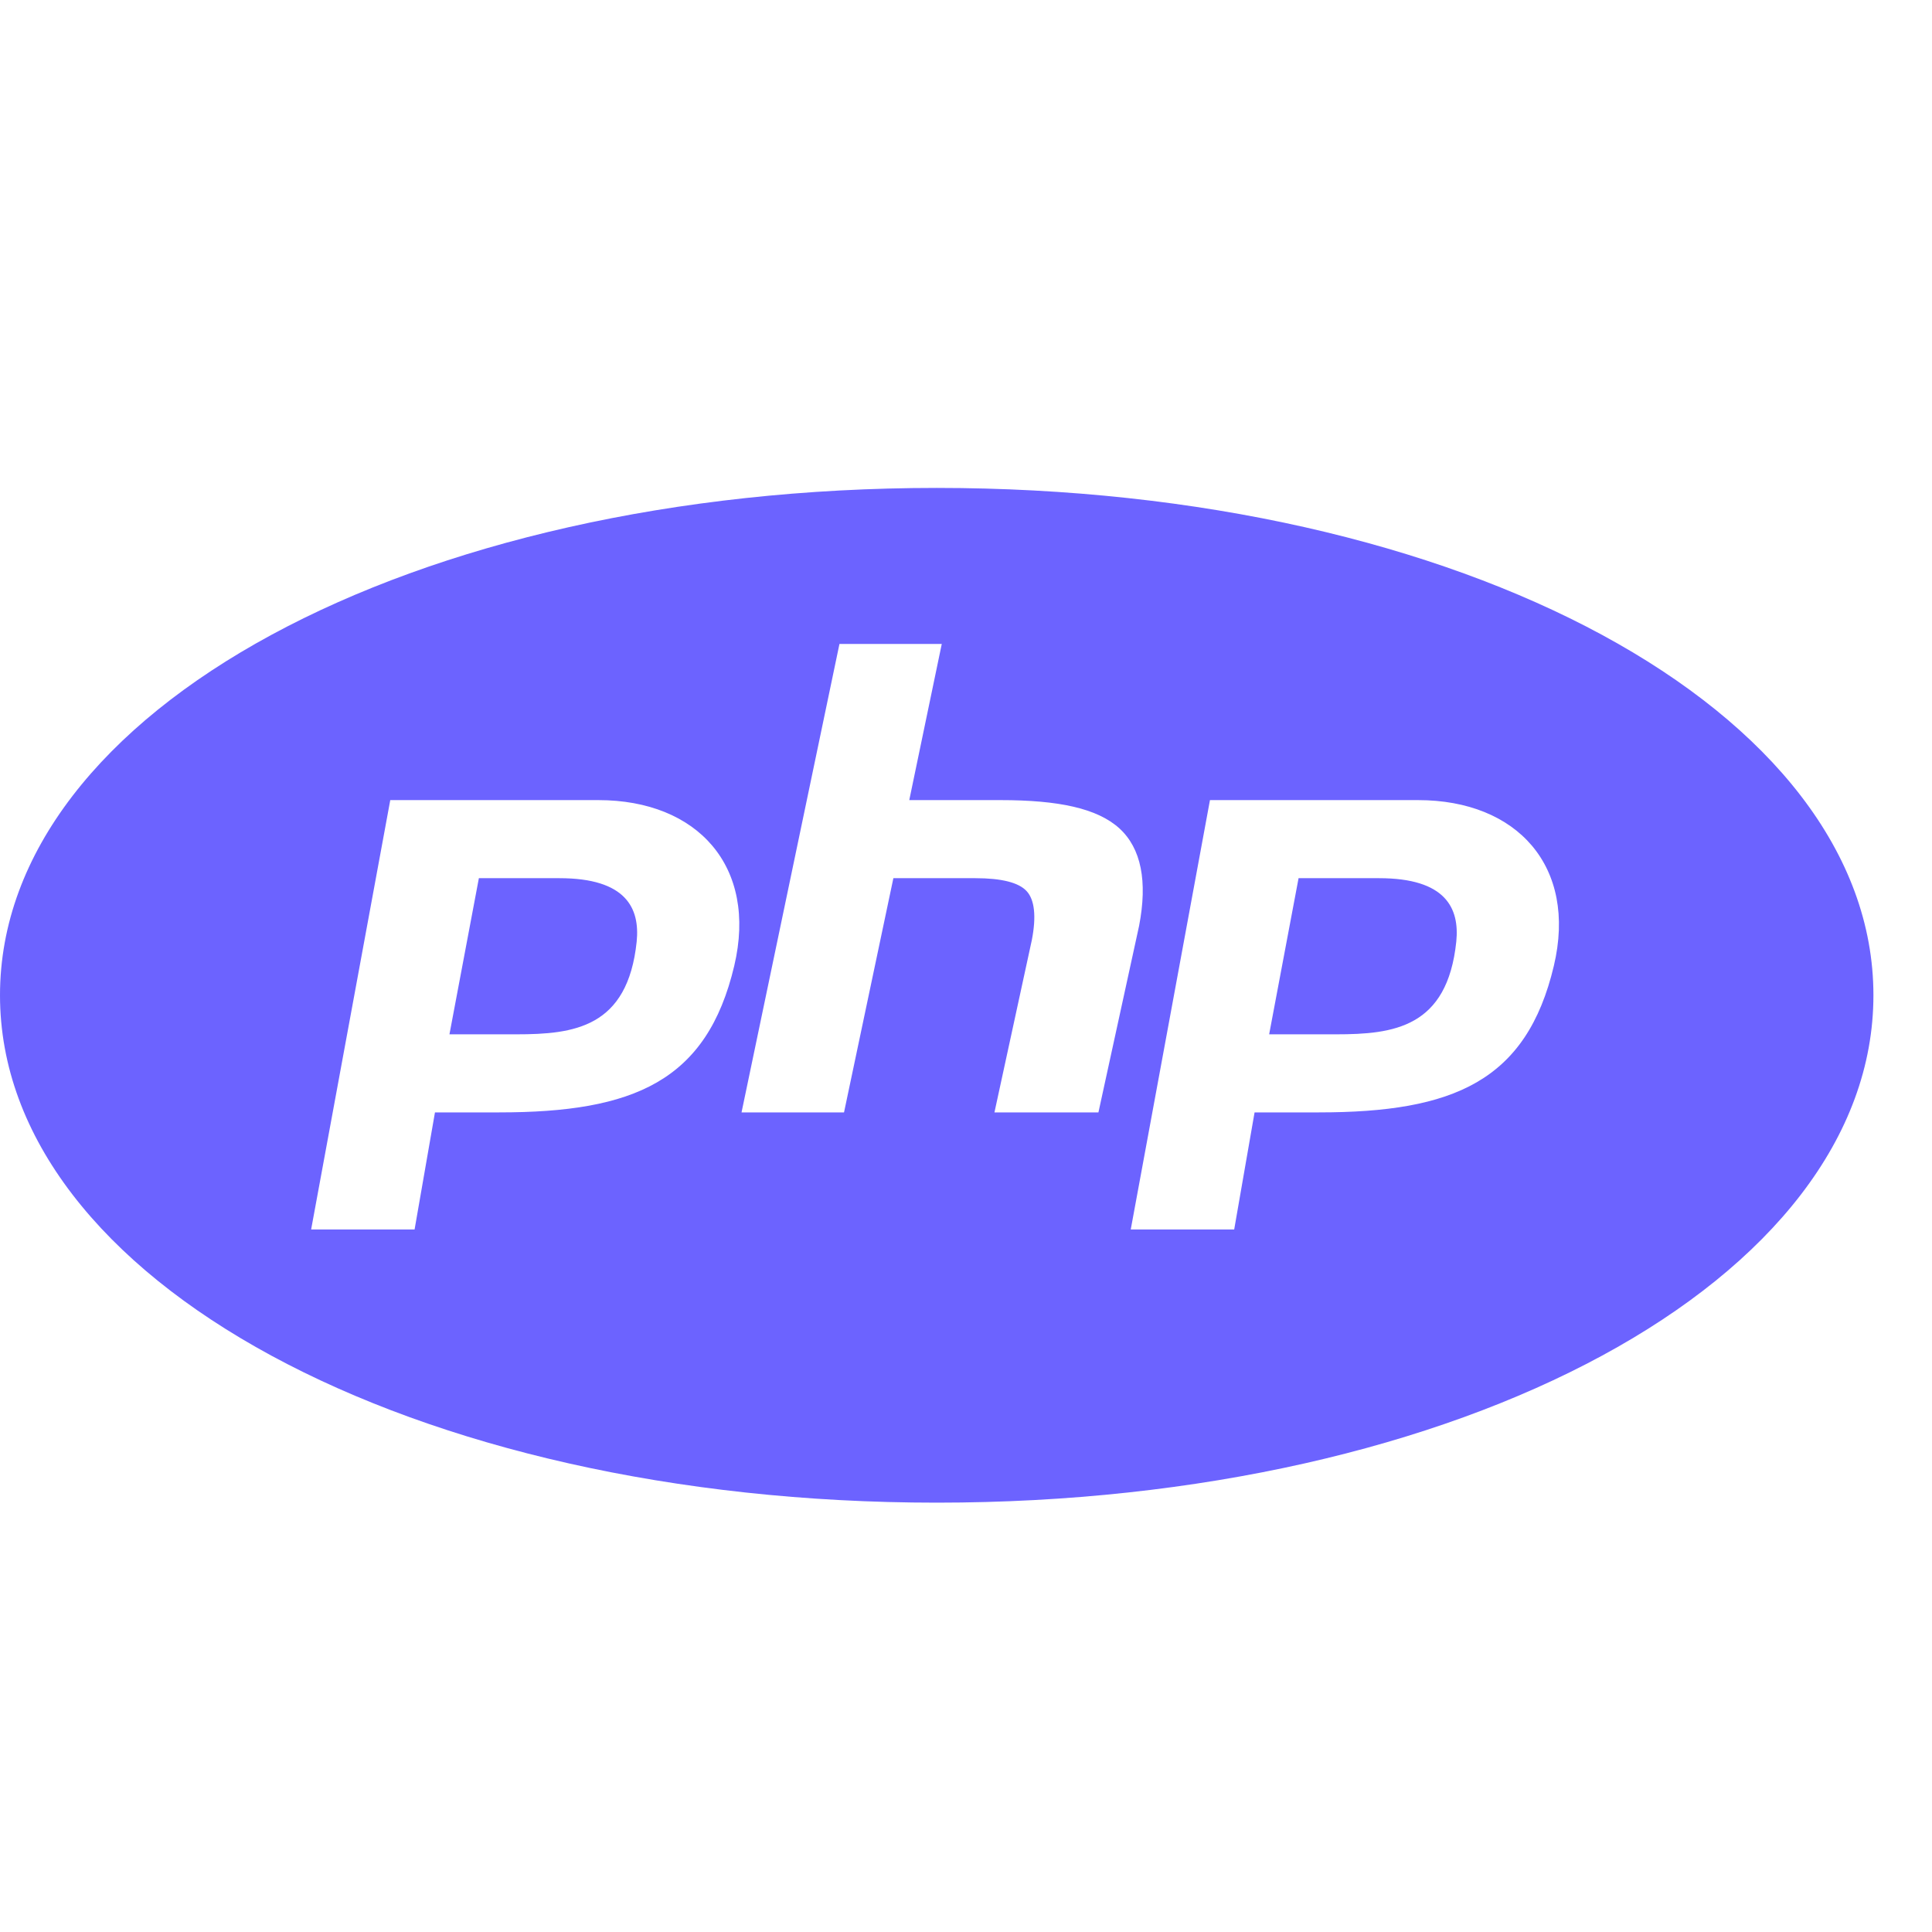 <svg width="22" height="22" viewBox="0 0 22 22" fill="none" xmlns="http://www.w3.org/2000/svg">
<g clip-path="url(#clip0_9:32)">
<path d="M10.667 5.556C4.685 5.556 0 8.093 0 11.333C0 14.573 4.685 17.111 10.667 17.111C16.648 17.111 21.333 14.573 21.333 11.333C21.333 8.093 16.648 5.556 10.667 5.556ZM9.559 7.333H10.724L10.354 9.111H11.394C12.053 9.111 12.496 9.204 12.748 9.434C12.995 9.661 13.069 10.035 12.971 10.543L12.508 12.667H11.324L11.75 10.703C11.802 10.434 11.781 10.246 11.691 10.148C11.601 10.049 11.403 10 11.106 10H10.173L9.611 12.667H8.444L9.559 7.333ZM4.444 9.111H6.814C7.944 9.111 8.628 9.868 8.361 10.998C8.05 12.311 7.218 12.667 5.685 12.667H4.953L4.721 14H3.543L4.444 9.111ZM13.778 9.111H16.148C17.277 9.111 17.962 9.868 17.694 10.998C17.383 12.311 16.55 12.667 15.019 12.667H14.286L14.054 14H12.876L13.778 9.111ZM5.453 10L5.118 11.778H5.878C6.536 11.778 7.148 11.703 7.25 10.722C7.288 10.342 7.13 10 6.37 10H5.453ZM14.787 10L14.452 11.778H15.212C15.869 11.778 16.481 11.703 16.583 10.722C16.621 10.342 16.464 10 15.703 10H14.787Z" fill="#6C63FF"/>
</g>
<defs>
<clipPath id="clip0_9:32">
<rect width="21.333" height="21.333" fill="white" transform="translate(0 0.667)"/>
</clipPath>
</defs>
</svg>
